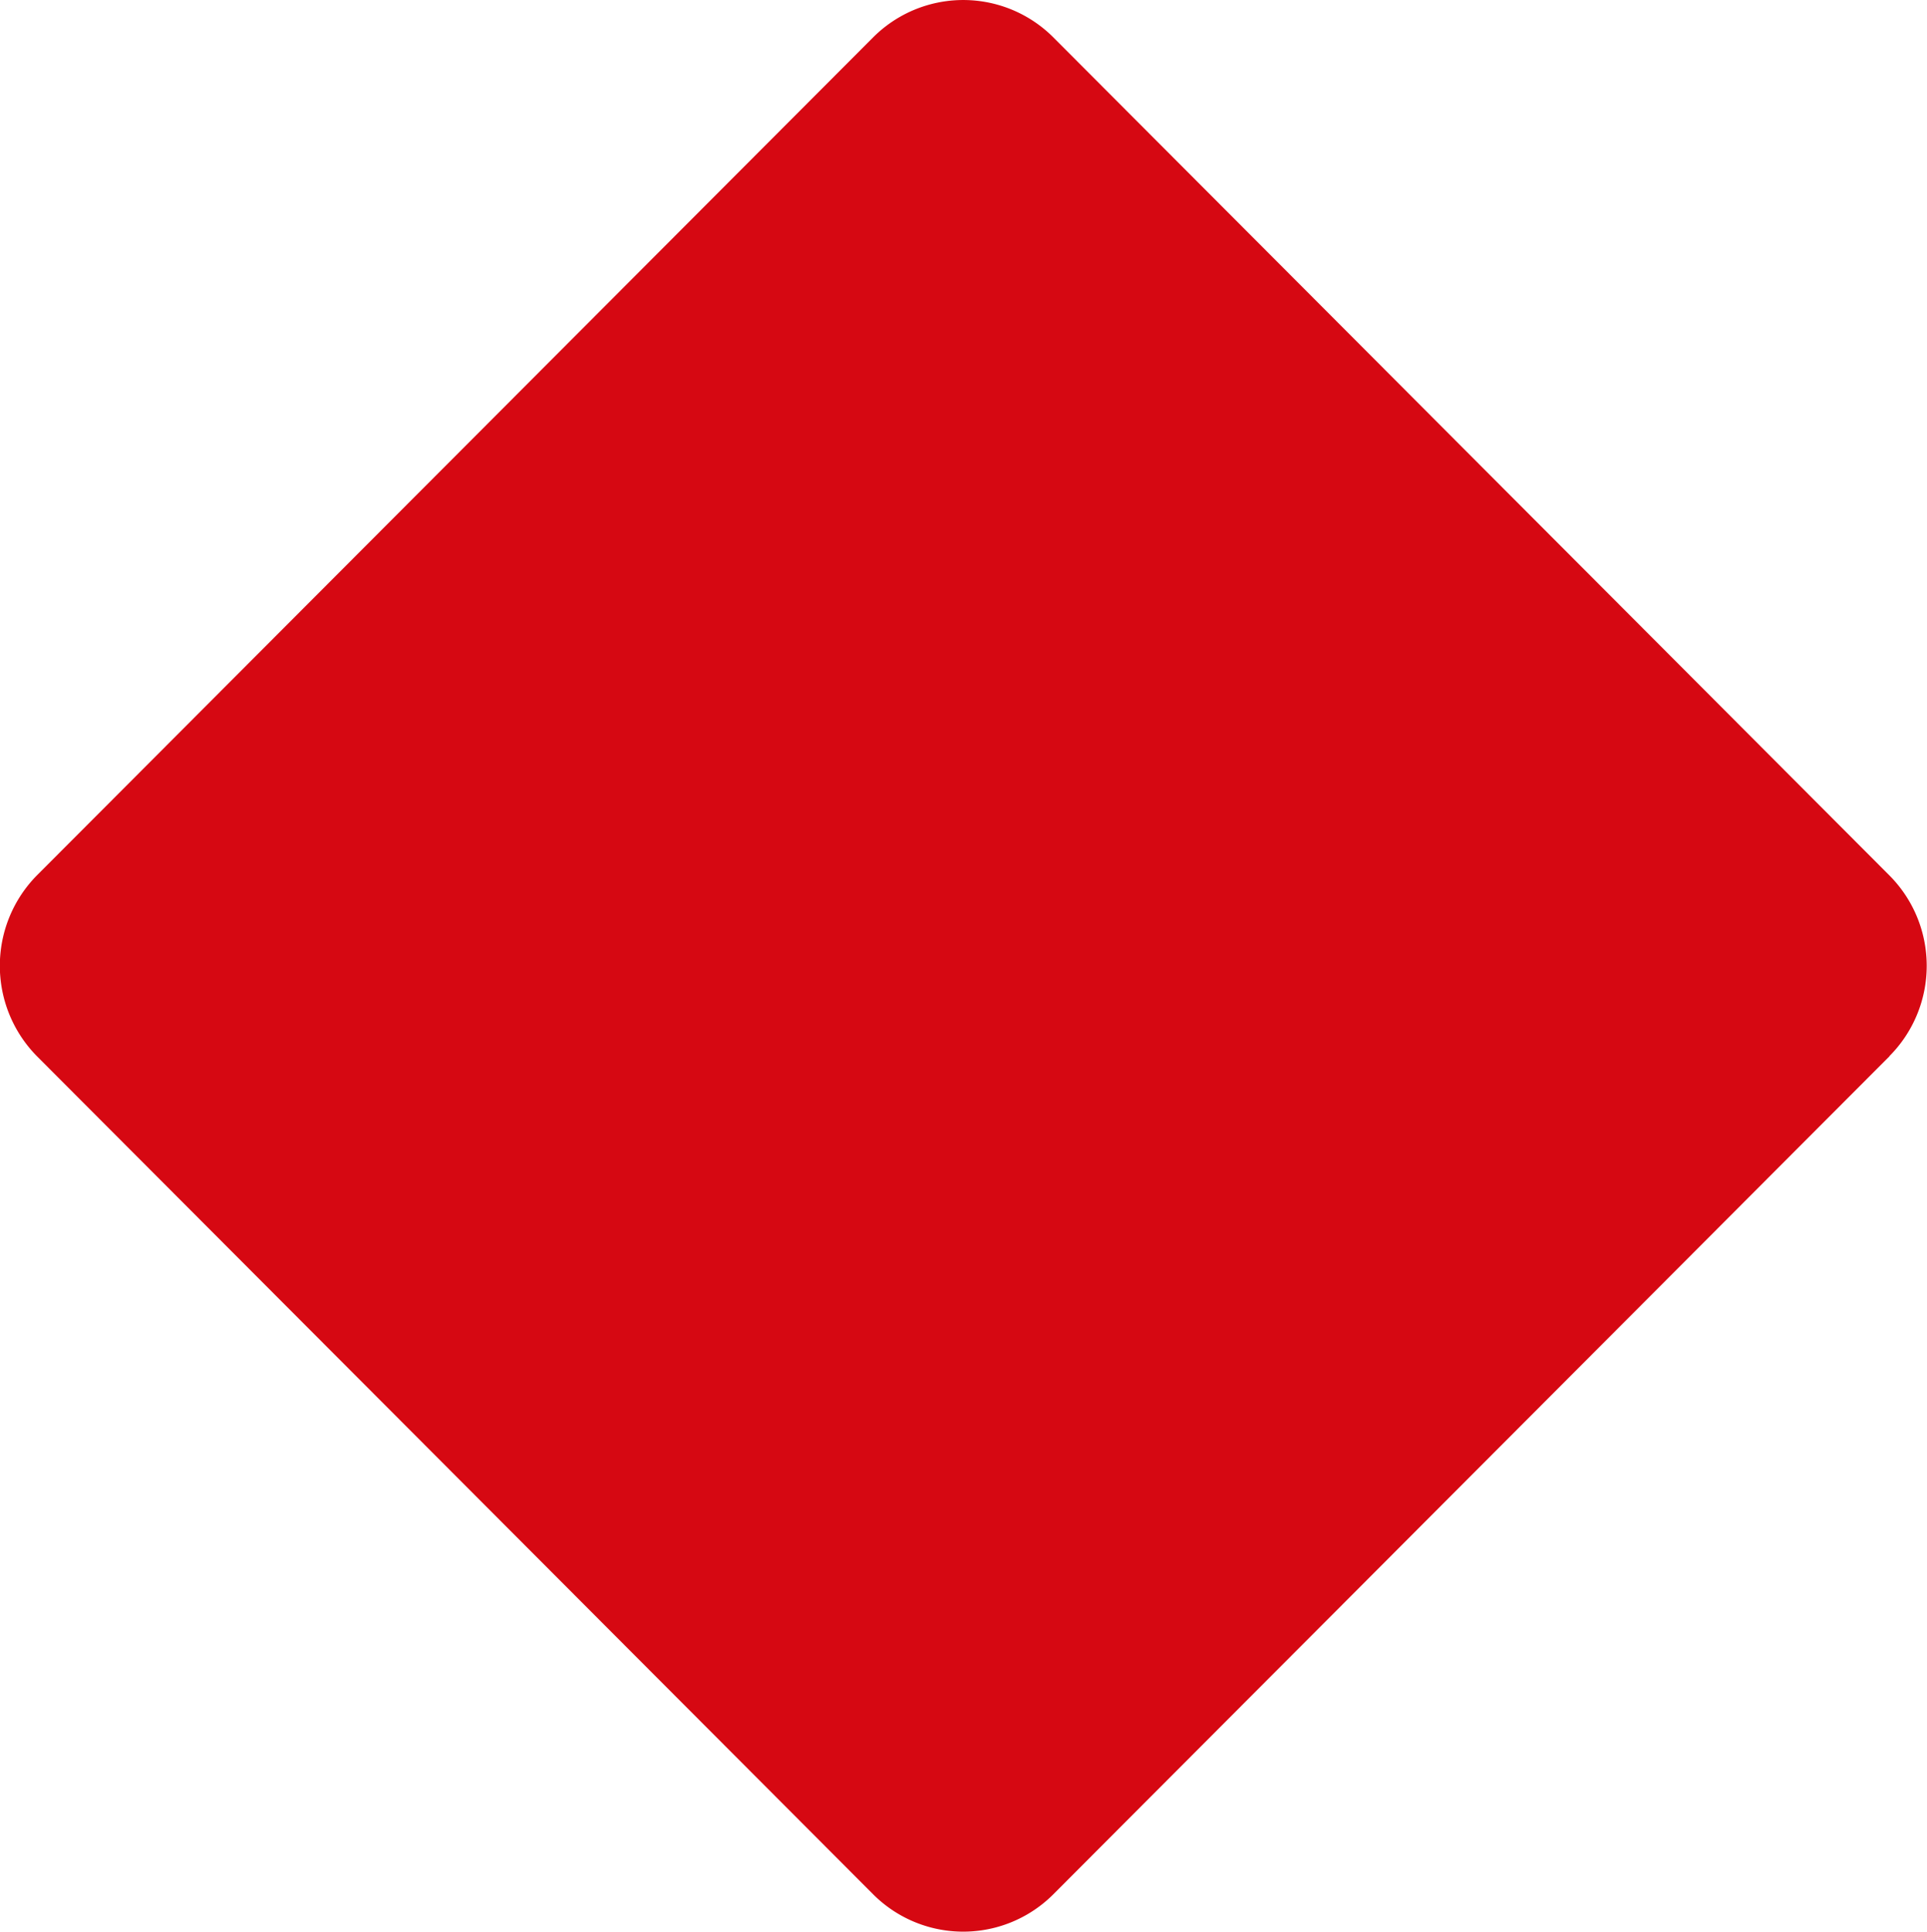 <svg xmlns="http://www.w3.org/2000/svg" width="17.96" height="18" viewBox="0 0 17.96 18">
  <path id="red-small-diamond" d="M223.493,54.425,215.7,62.234a1.187,1.187,0,0,1-1.681,0l-7.793-7.809a1.2,1.2,0,0,1,0-1.685l7.793-7.808a1.187,1.187,0,0,1,1.681,0l7.791,7.808a1.193,1.193,0,0,1,0,1.685" transform="translate(-205.882 -44.583)" fill="#d60812"/>
</svg>
